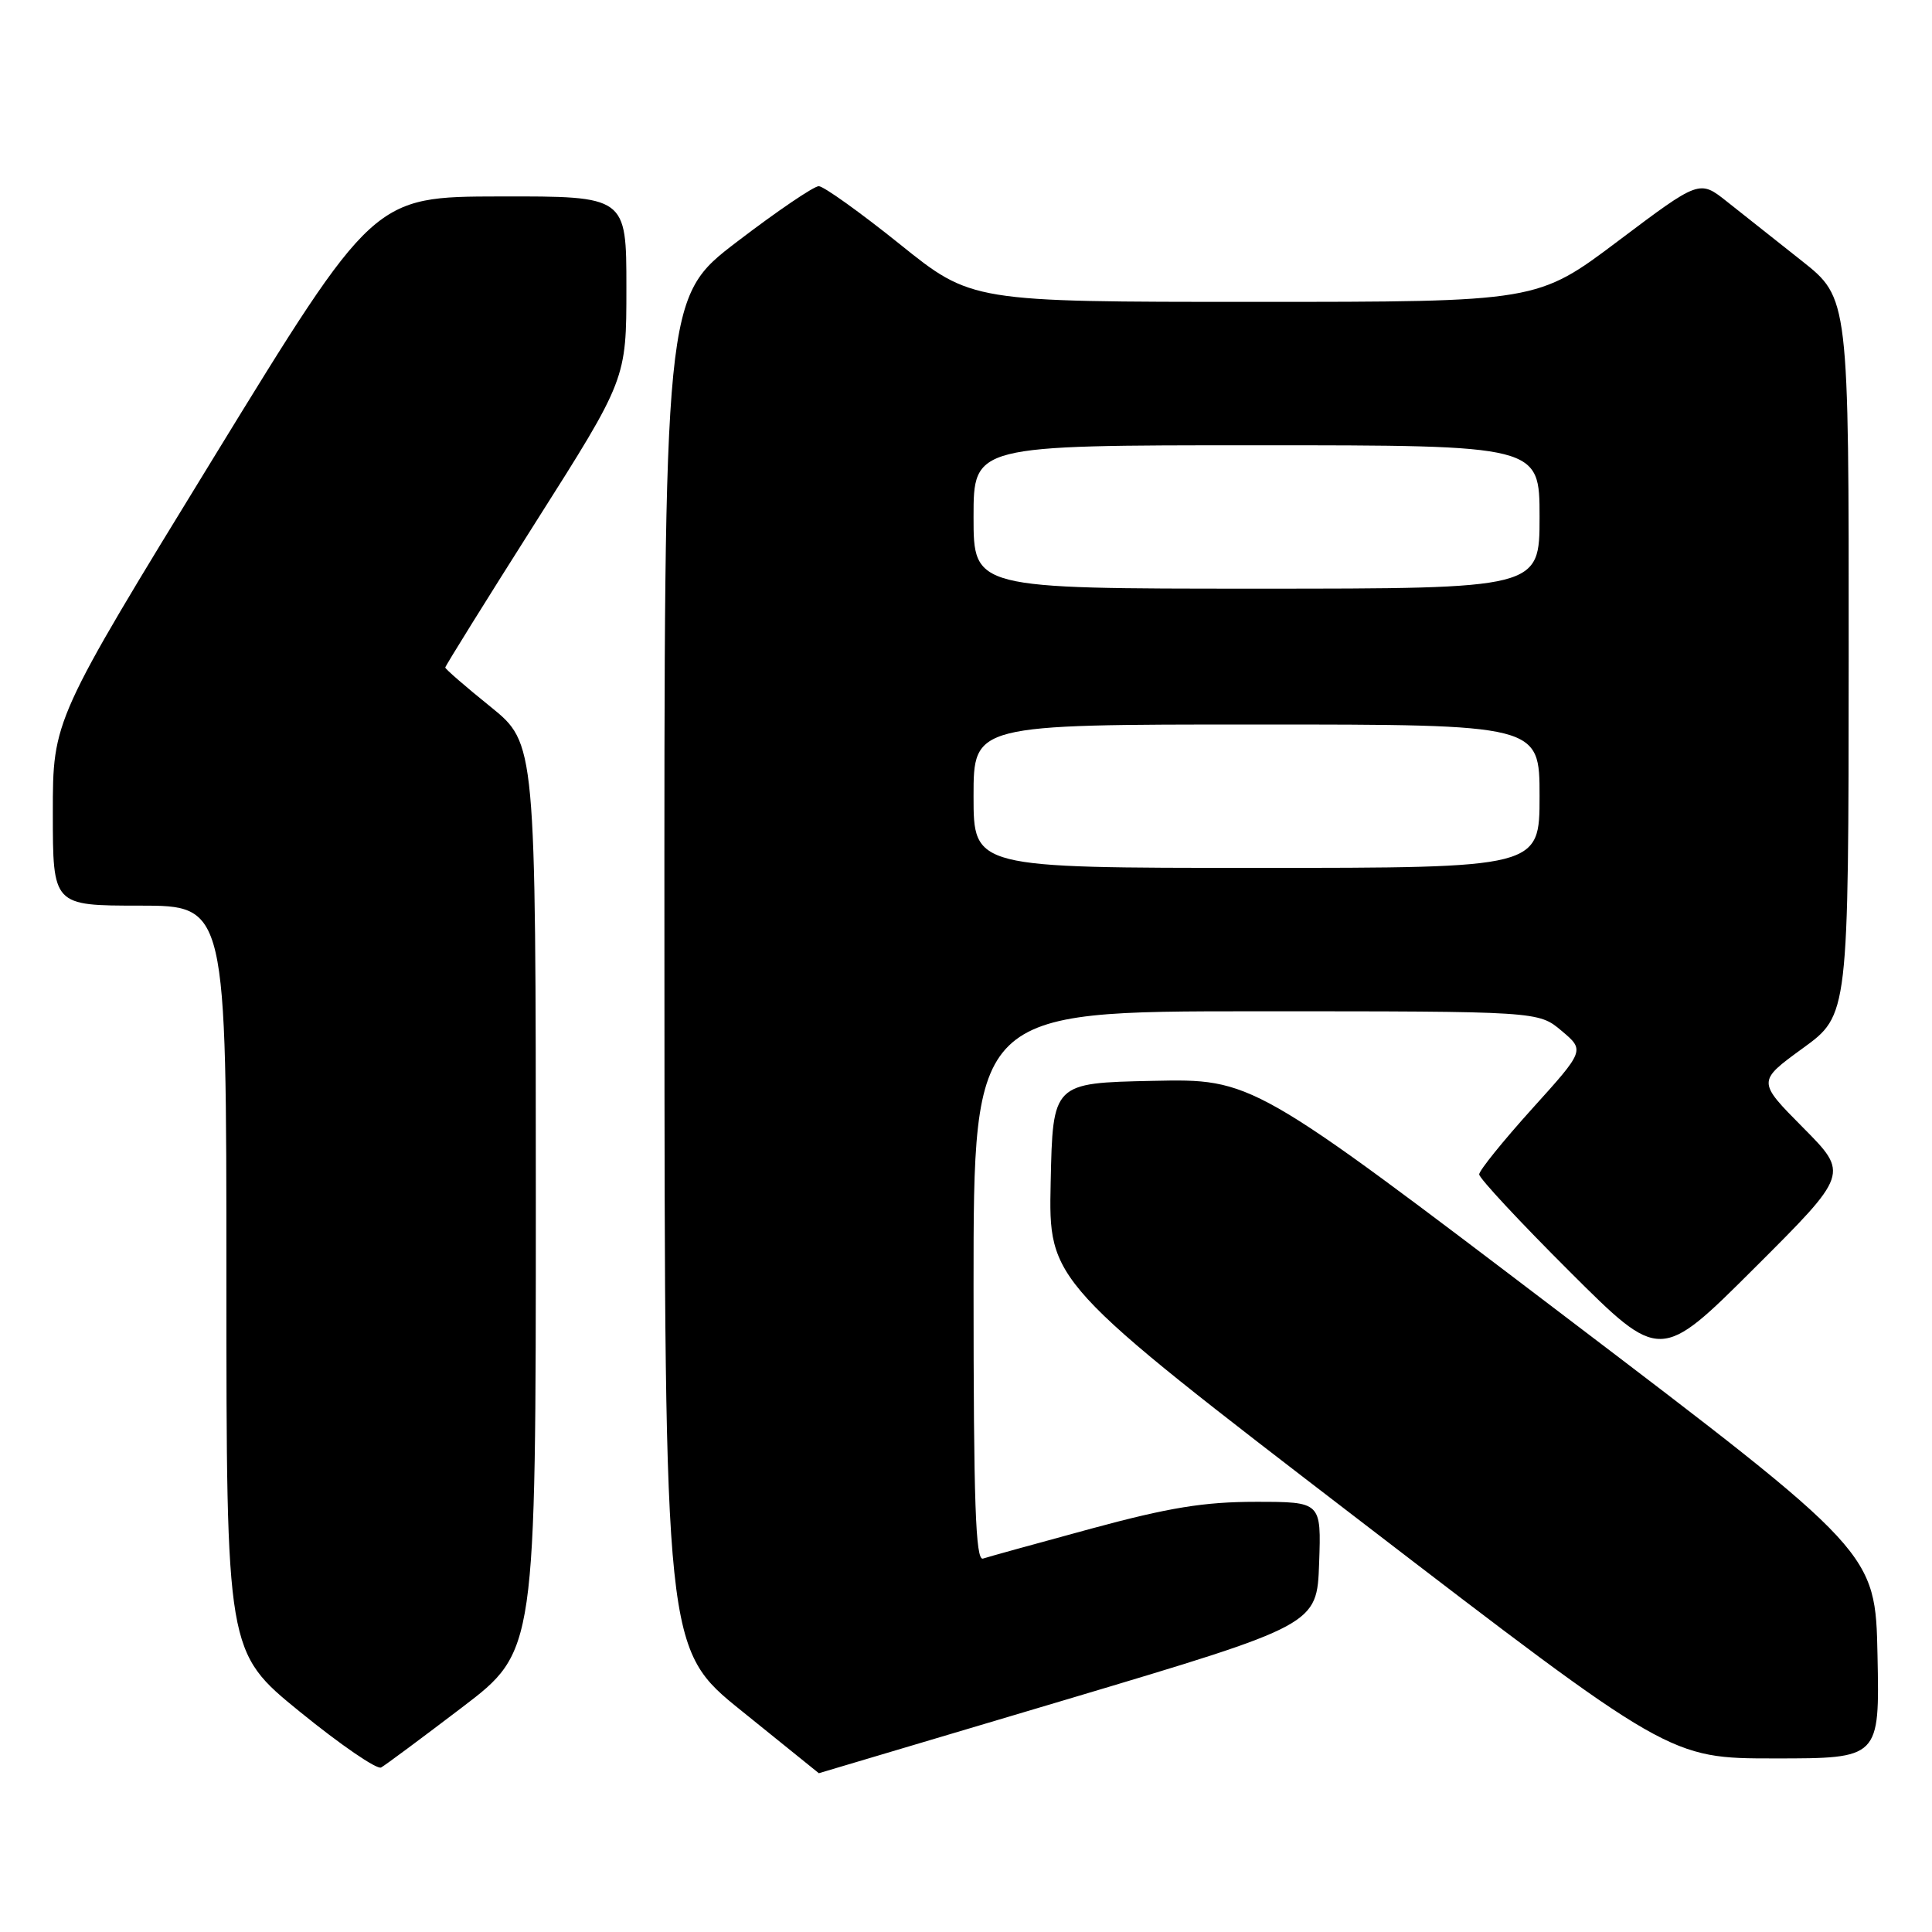 <?xml version="1.0" encoding="UTF-8" standalone="no"?>
<!DOCTYPE svg PUBLIC "-//W3C//DTD SVG 1.1//EN" "http://www.w3.org/Graphics/SVG/1.1/DTD/svg11.dtd" >
<svg xmlns="http://www.w3.org/2000/svg" xmlns:xlink="http://www.w3.org/1999/xlink" version="1.1" viewBox="0 0 256 256">
 <g >
 <path fill="currentColor"
d=" M 61.25 226.22 C 71.00 218.79 71.00 218.79 71.00 158.64 C 70.99 98.50 70.99 98.50 65.00 93.65 C 61.70 90.99 59.00 88.65 59.00 88.45 C 59.00 88.25 64.40 79.57 71.00 69.16 C 83.00 50.24 83.00 50.24 83.00 38.12 C 83.00 26.00 83.00 26.00 66.25 26.03 C 49.50 26.06 49.50 26.06 28.25 60.73 C 7.00 95.40 7.00 95.40 7.00 107.70 C 7.00 120.00 7.00 120.00 18.50 120.00 C 30.00 120.00 30.00 120.00 30.00 169.45 C 30.00 218.90 30.00 218.90 39.75 226.83 C 45.11 231.19 49.95 234.51 50.50 234.20 C 51.05 233.90 55.89 230.30 61.25 226.22 Z  M 141.50 225.14 C 174.50 215.29 174.50 215.29 174.79 207.15 C 175.08 199.00 175.08 199.00 166.39 199.00 C 159.56 199.00 154.89 199.76 144.60 202.55 C 137.39 204.51 130.94 206.29 130.25 206.52 C 129.27 206.85 129.00 199.20 129.00 170.47 C 129.00 134.00 129.00 134.00 166.42 134.00 C 203.85 134.00 203.85 134.00 206.92 136.59 C 210.00 139.18 210.00 139.18 203.00 146.93 C 199.15 151.20 196.00 155.10 196.00 155.61 C 196.00 156.12 201.40 161.92 208.00 168.50 C 220.00 180.47 220.00 180.47 232.49 168.01 C 244.99 155.54 244.99 155.54 238.91 149.41 C 232.84 143.29 232.84 143.29 238.89 138.89 C 244.94 134.50 244.94 134.50 244.96 87.00 C 244.98 39.50 244.98 39.50 238.74 34.56 C 235.31 31.84 230.85 28.31 228.84 26.72 C 225.19 23.82 225.19 23.82 214.44 31.91 C 203.69 40.00 203.69 40.00 166.21 40.00 C 128.73 40.00 128.73 40.00 119.20 32.33 C 113.95 28.12 109.13 24.67 108.49 24.67 C 107.84 24.67 102.96 27.98 97.65 32.04 C 88.00 39.41 88.00 39.41 88.04 128.95 C 88.08 218.50 88.08 218.50 98.29 226.72 C 103.90 231.24 108.50 234.95 108.50 234.96 C 108.50 234.97 123.35 230.55 141.50 225.14 Z  M 248.78 219.35 C 248.50 205.69 248.50 205.69 207.22 174.32 C 165.94 142.94 165.94 142.94 152.72 143.22 C 139.50 143.50 139.50 143.50 139.22 156.67 C 138.94 169.83 138.94 169.83 180.10 201.42 C 221.25 233.00 221.25 233.00 235.15 233.00 C 249.06 233.00 249.06 233.00 248.78 219.35 Z  M 129.00 105.50 C 129.00 96.00 129.00 96.00 166.50 96.00 C 204.00 96.00 204.00 96.00 204.00 105.50 C 204.00 115.00 204.00 115.00 166.50 115.00 C 129.00 115.00 129.00 115.00 129.00 105.50 Z  M 129.00 68.50 C 129.00 59.00 129.00 59.00 166.50 59.00 C 204.00 59.00 204.00 59.00 204.00 68.50 C 204.00 78.00 204.00 78.00 166.50 78.00 C 129.00 78.00 129.00 78.00 129.00 68.50 Z "/>
</g>
</svg>